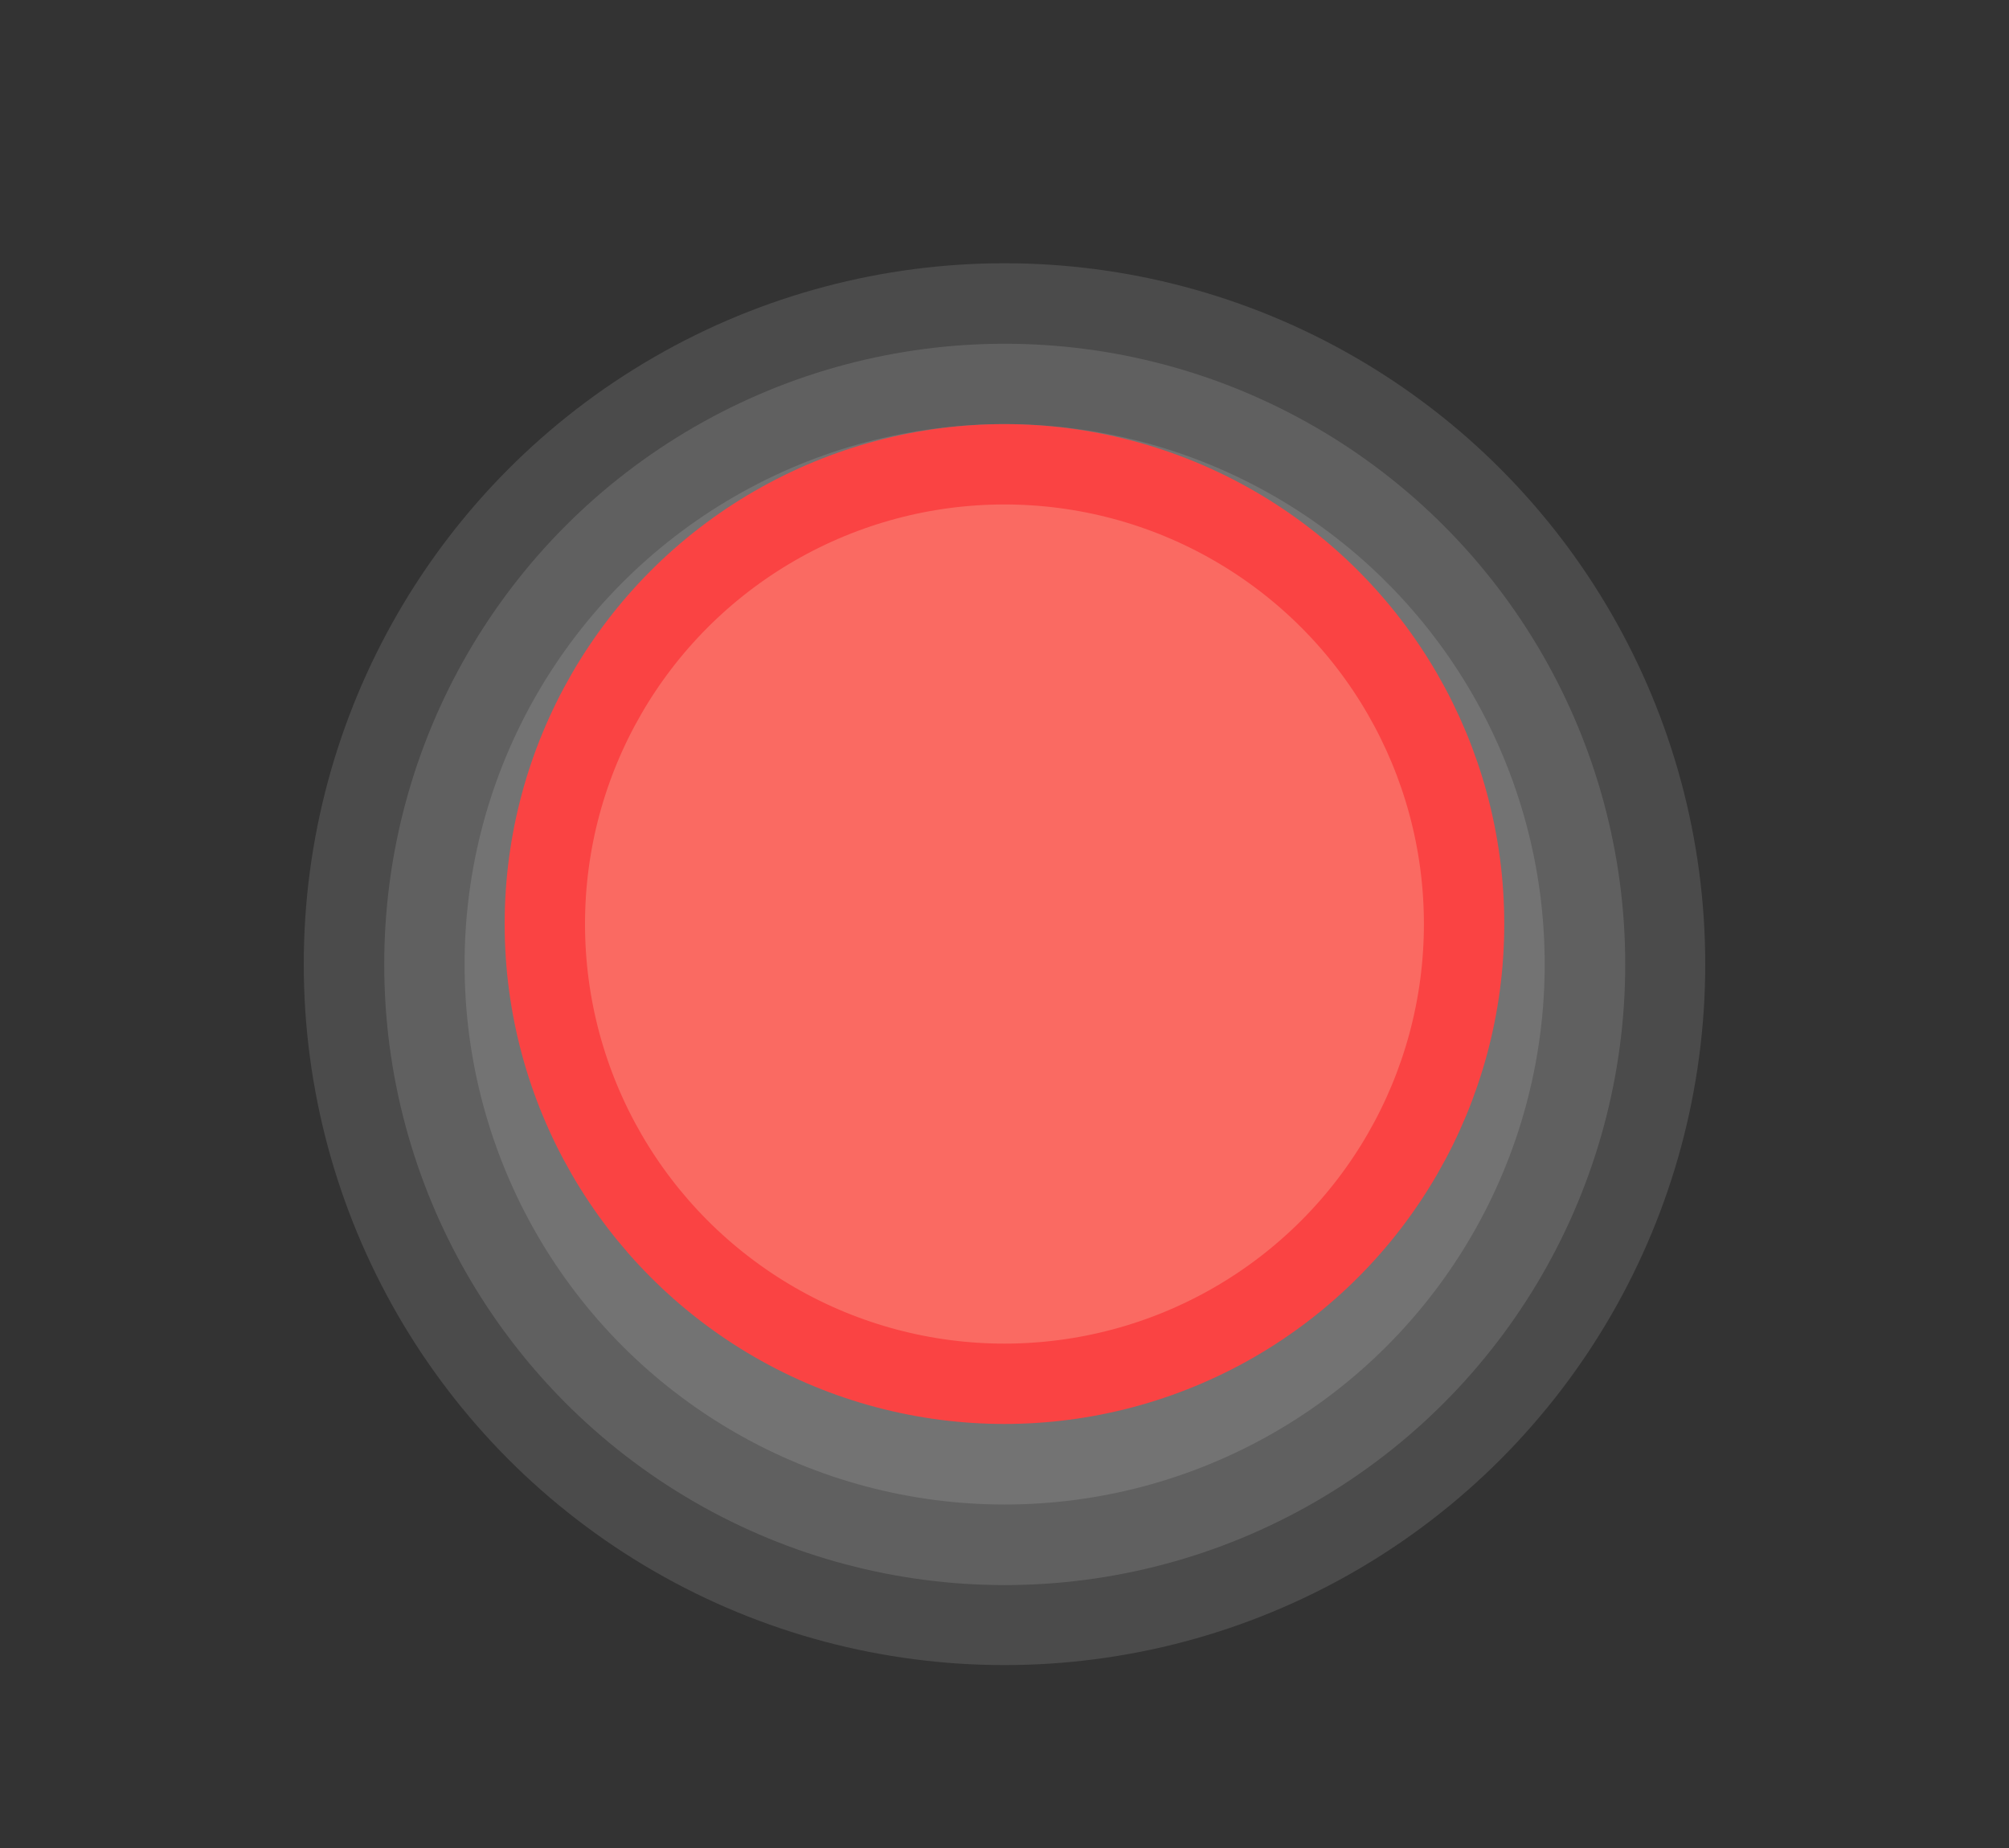 <?xml version="1.0" encoding="UTF-8"?>
<svg xmlns="http://www.w3.org/2000/svg" xmlns:xlink="http://www.w3.org/1999/xlink" baseProfile="tiny" contentScriptType="text/ecmascript" contentStyleType="text/css" height="23px" preserveAspectRatio="xMidYMid meet" version="1.1" viewBox="0 0 25 23" width="25px" x="0px" y="0px" zoomAndPan="magnify">
<rect x="0" y="0" width="25" height="23" fill="#333333" stroke="none"/>
<path color="#000000" d="M 21.22 12 C 21.221 15.116 19.56 17.996 16.861 19.555 C 14.163 21.113 10.837 21.113 8.139 19.555 C 5.44 17.996 3.779 15.116 3.78 12 C 3.779 8.884 5.44 6.004 8.139 4.445 C 10.837 2.887 14.163 2.887 16.861 4.445 C 19.56 6.004 21.221 8.884 21.22 12 z " display="inline" fill="#ffffff" fill-opacity="0.118" fill-rule="nonzero" stroke="none" visibility="visible"/>
<path color="#000000" d="M 16.332 10.561 C 16.333 12.605 15.243 14.494 13.473 15.517 C 11.703 16.539 9.522 16.539 7.752 15.517 C 5.982 14.494 4.892 12.605 4.893 10.561 C 4.892 8.517 5.982 6.628 7.752 5.606 C 9.522 4.584 11.703 4.584 13.473 5.606 C 15.243 6.628 16.333 8.517 16.332 10.561 z " display="inline" fill="#ffffff" fill-opacity="0.118" fill-rule="nonzero" stroke="none" stroke-width="1" transform="matrix(1.175,0,0,1.175,0.032,-0.408)" visibility="visible"/>
<path color="#000000" d="M 16.332 10.561 C 16.333 12.605 15.243 14.494 13.473 15.517 C 11.703 16.539 9.522 16.539 7.752 15.517 C 5.982 14.494 4.892 12.605 4.893 10.561 C 4.892 8.517 5.982 6.628 7.752 5.606 C 9.522 4.584 11.703 4.584 13.473 5.606 C 15.243 6.628 16.333 8.517 16.332 10.561 z " display="inline" fill="#ffffff" fill-opacity="0.118" fill-rule="nonzero" stroke="none" stroke-width="1" transform="matrix(1.35,0,0,1.35,-1.824,-2.255)" visibility="visible"/>
<rect fill="none" height="23" width="25"/>
<defs>
<linearGradient gradientUnits="userSpaceOnUse" x1="12.5" x2="12.5" xlink:actuate="onLoad" xlink:show="other" xlink:type="simple" y1="22" y2="1">
<stop offset="0" stop-color="#195b19"/>
<stop offset="1" stop-color="#9bd22d"/>
</linearGradient>
</defs>
<path color="#000000" d="M 16.332 10.561 C 16.333 12.605 15.243 14.494 13.473 15.517 C 11.703 16.539 9.522 16.539 7.752 15.517 C 5.982 14.494 4.892 12.605 4.893 10.561 C 4.892 8.517 5.982 6.628 7.752 5.606 C 9.522 4.584 11.703 4.584 13.473 5.606 C 15.243 6.628 16.333 8.517 16.332 10.561 z " display="inline" fill="#fa6a62" fill-opacity="1" fill-rule="nonzero" stroke="#fa4343" stroke-opacity="1" stroke-width="1" transform="translate(1.887,0.939)" visibility="visible"/>
</svg>
